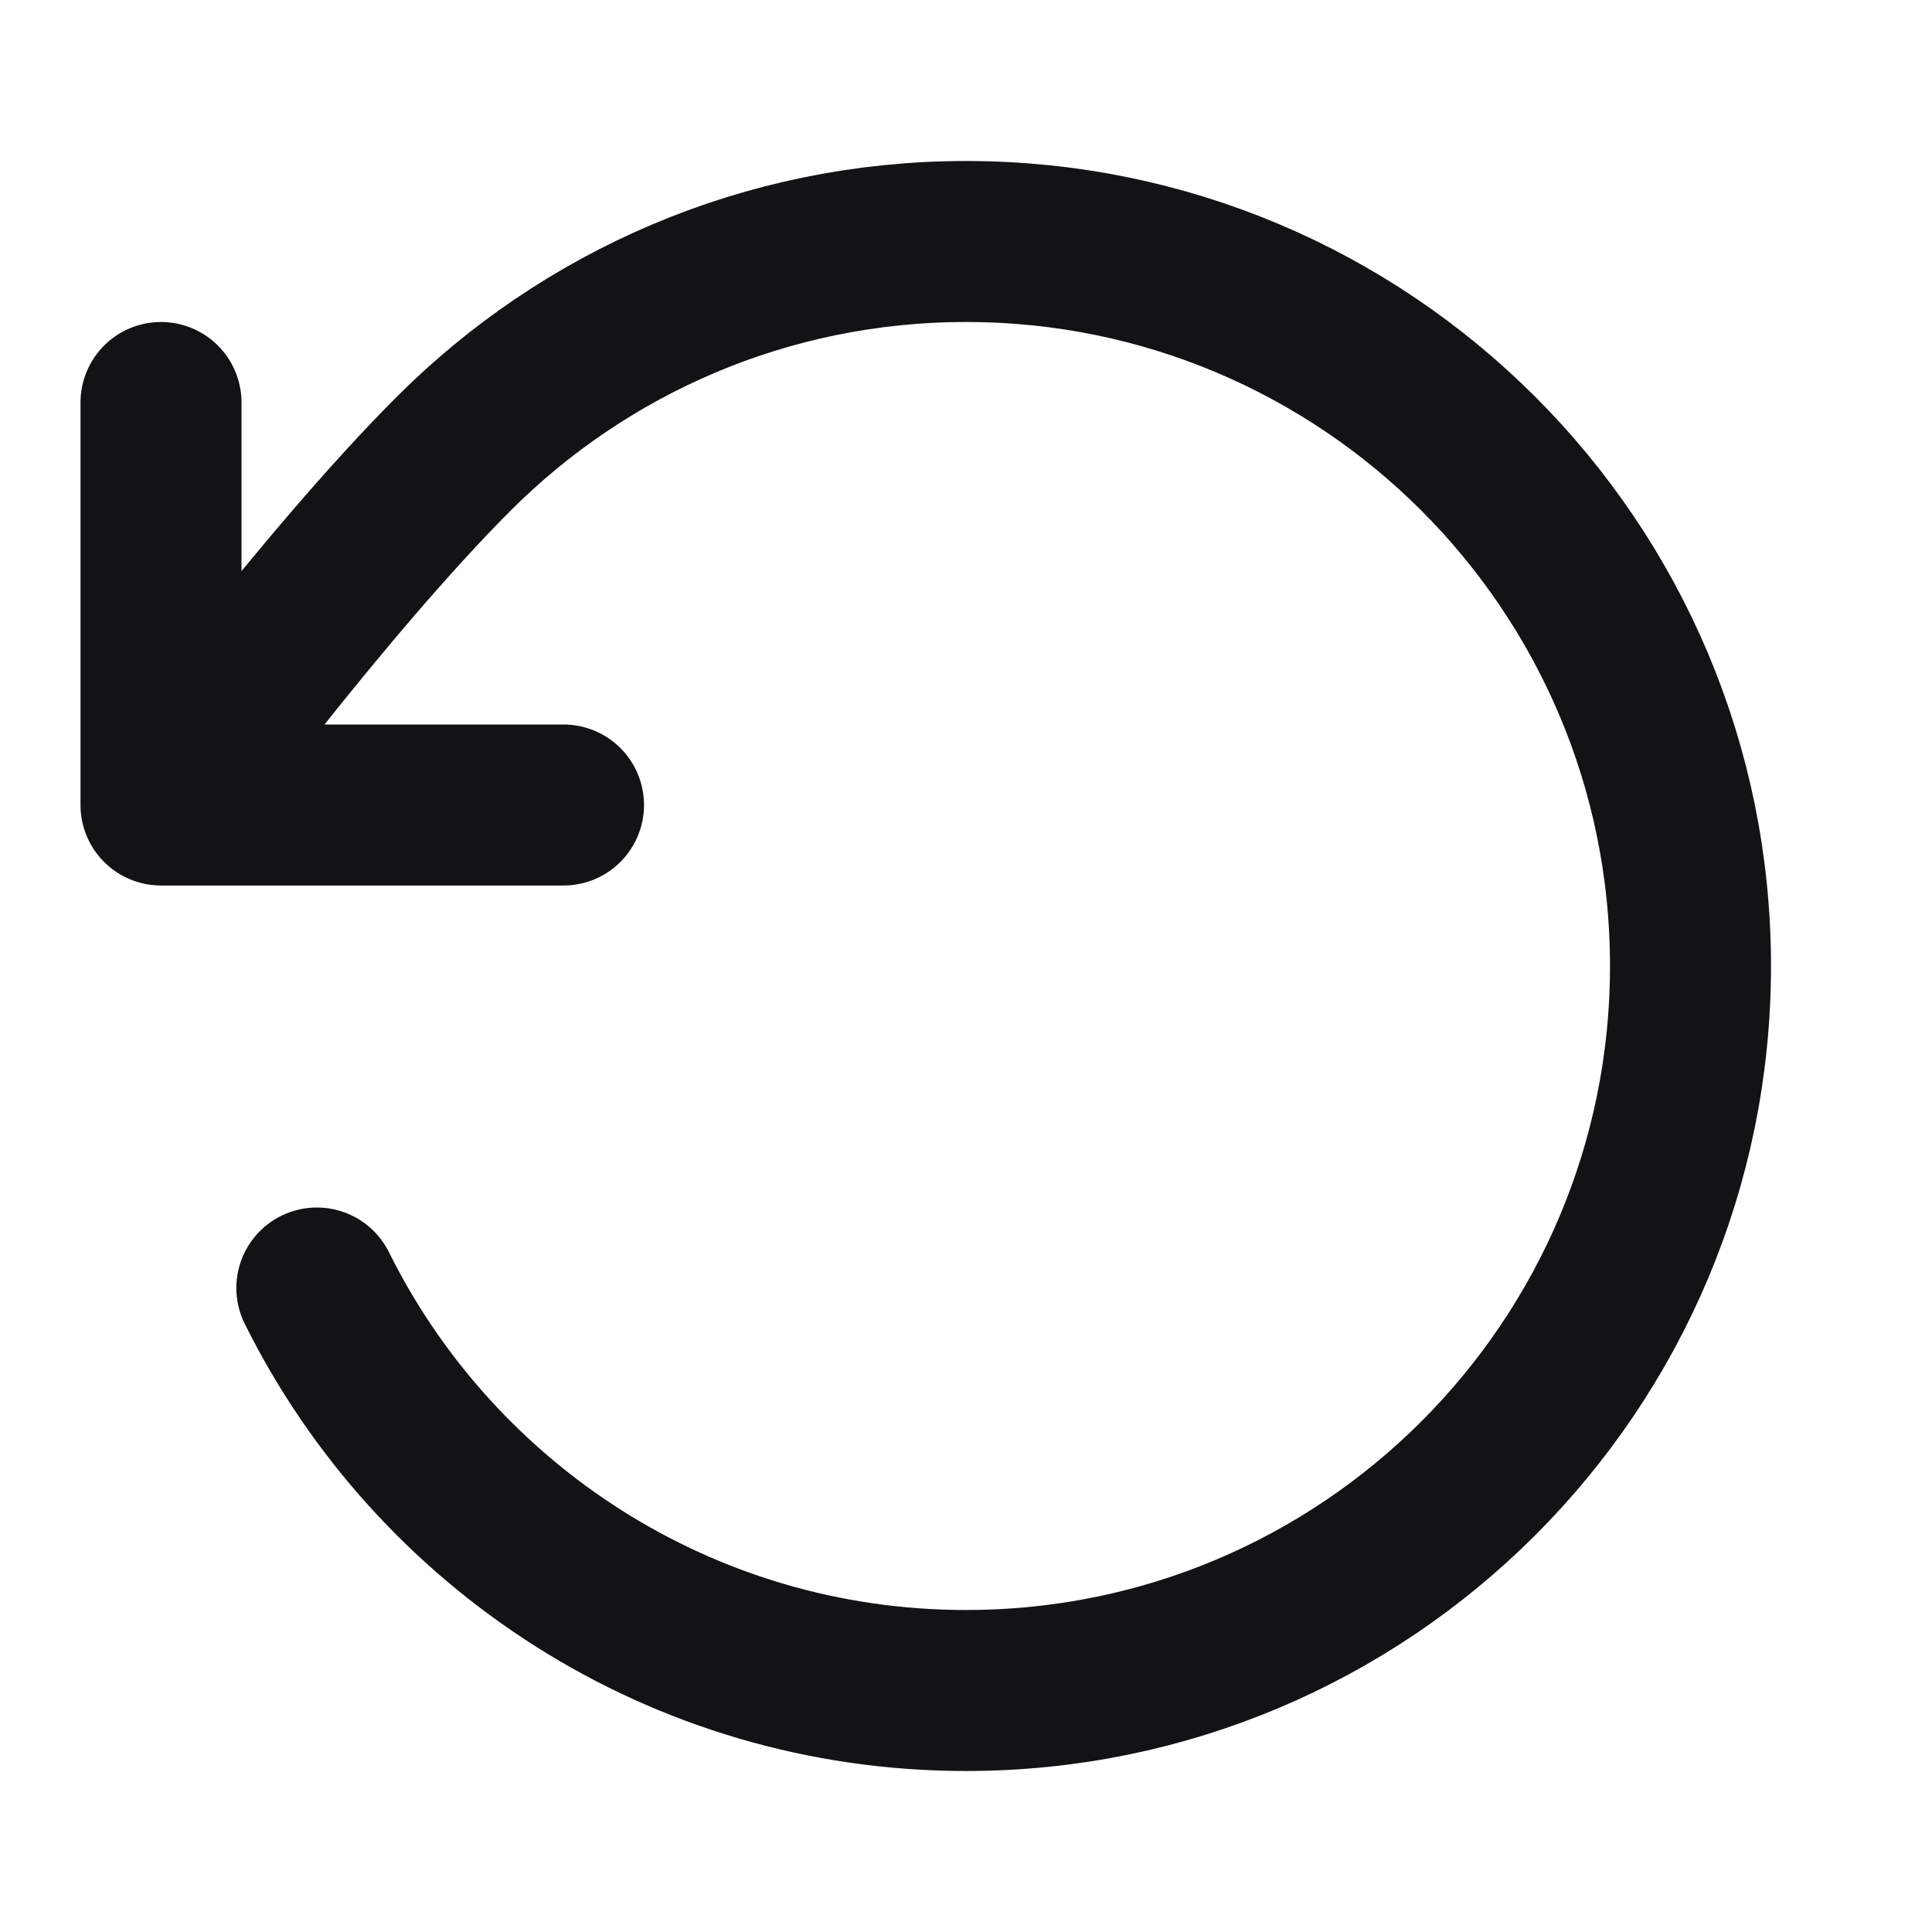 <svg width="24" height="24" viewBox="0 0 24 24" fill="none" xmlns="http://www.w3.org/2000/svg">
<path d="M2 10C2 10 4.005 7.268 5.634 5.638C7.263 4.008 9.514 3 12 3C16.971 3 21 7.029 21 12C21 16.971 16.971 21 12 21C8.466 21 5.408 18.963 3.936 16M2 10V5M2 10H7" stroke="#131316" stroke-width="2" stroke-linecap="round" stroke-linejoin="round"/>
</svg>
